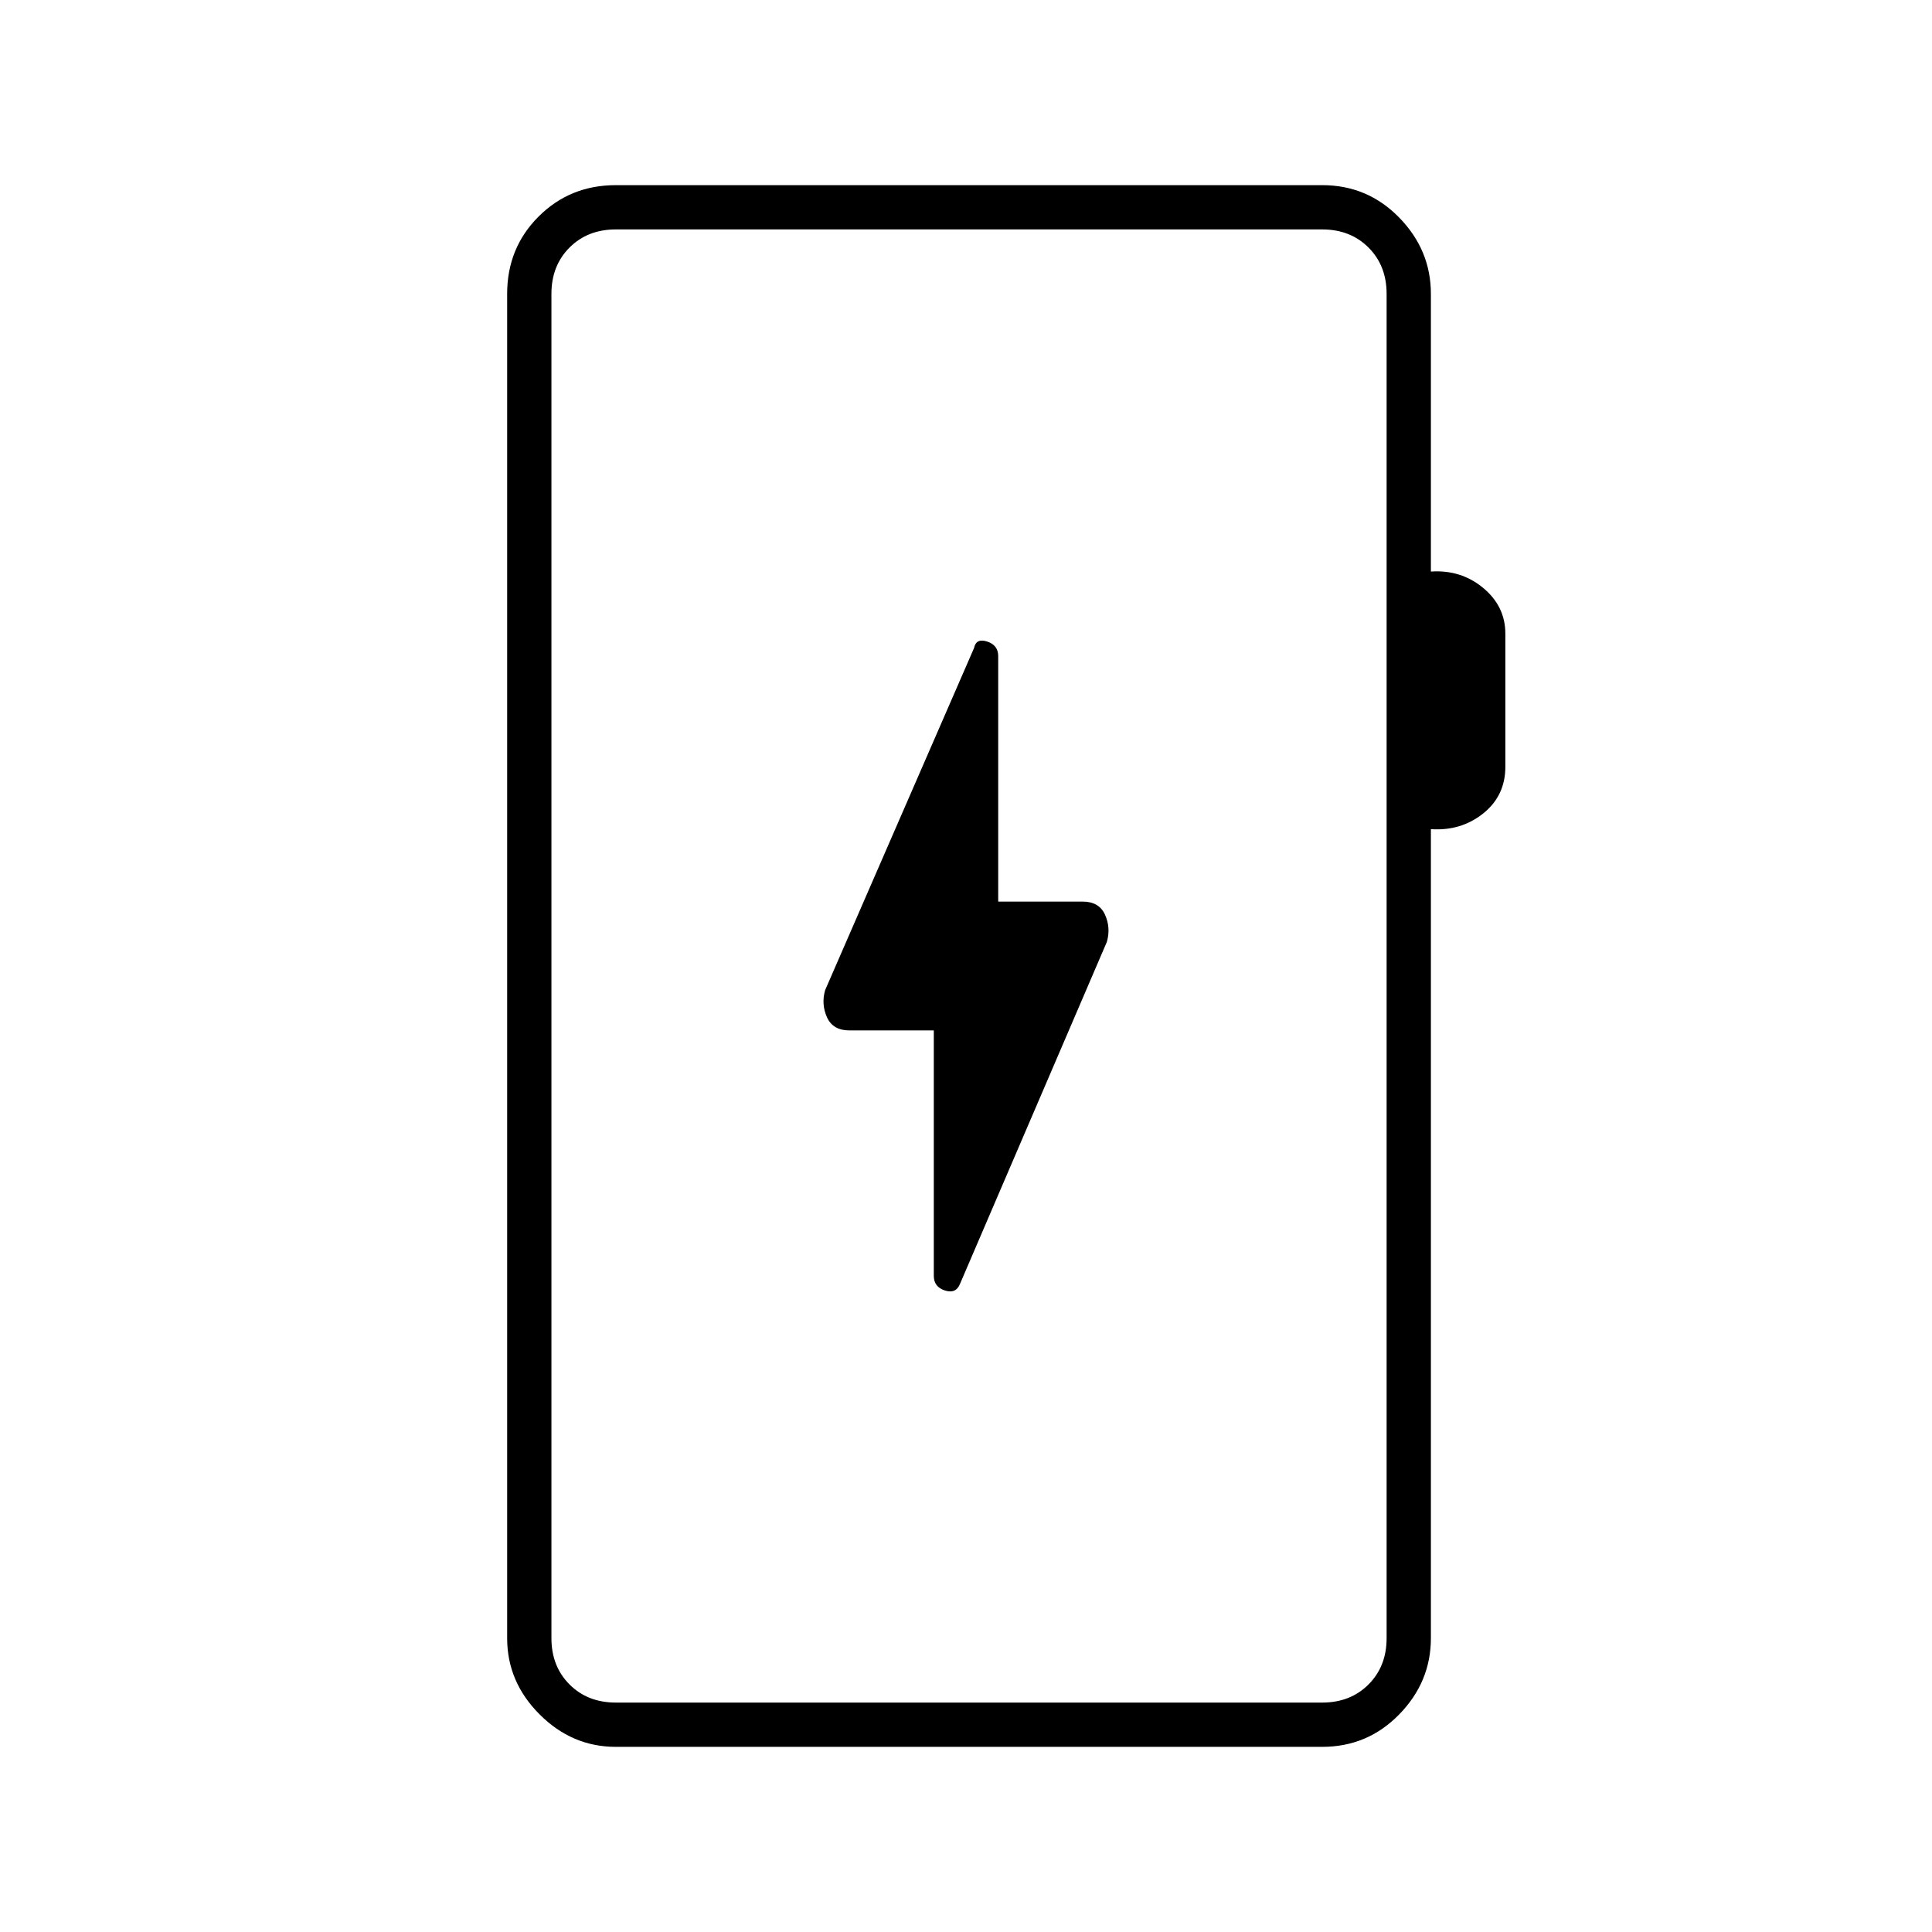<svg xmlns="http://www.w3.org/2000/svg" width="48" height="48" viewBox="0 -960 960 960"><path d="M306-92q-21.75 0-37.87-16.13Q252-124.25 252-146v-668q0-22.78 15.61-38.39Q283.23-868 306-868h351q22.53 0 38.26 16.12Q711-835.75 711-814v138q15-1 26 8.15t11 22.71V-579q0 14.39-11 23.19-11 8.81-26 7.81v402q0 21.75-15.74 37.87Q679.53-92 657-92H306Zm0-22h351q14 0 23-9t9-23v-668q0-14-9-23t-23-9H306q-14 0-23 9t-9 23v668q0 14 9 23t23 9Zm-32 0v-732 732Zm190-334v122q0 5.45 5.5 7.23Q475-317 477-322l73-170q2-7-.93-13.5-2.94-6.5-11.07-6.5h-42v-122q0-5.45-5.5-7.23Q485-643 484-638l-74 170q-2 7 .93 13.5 2.94 6.5 11.07 6.5h42Z"/></svg>
